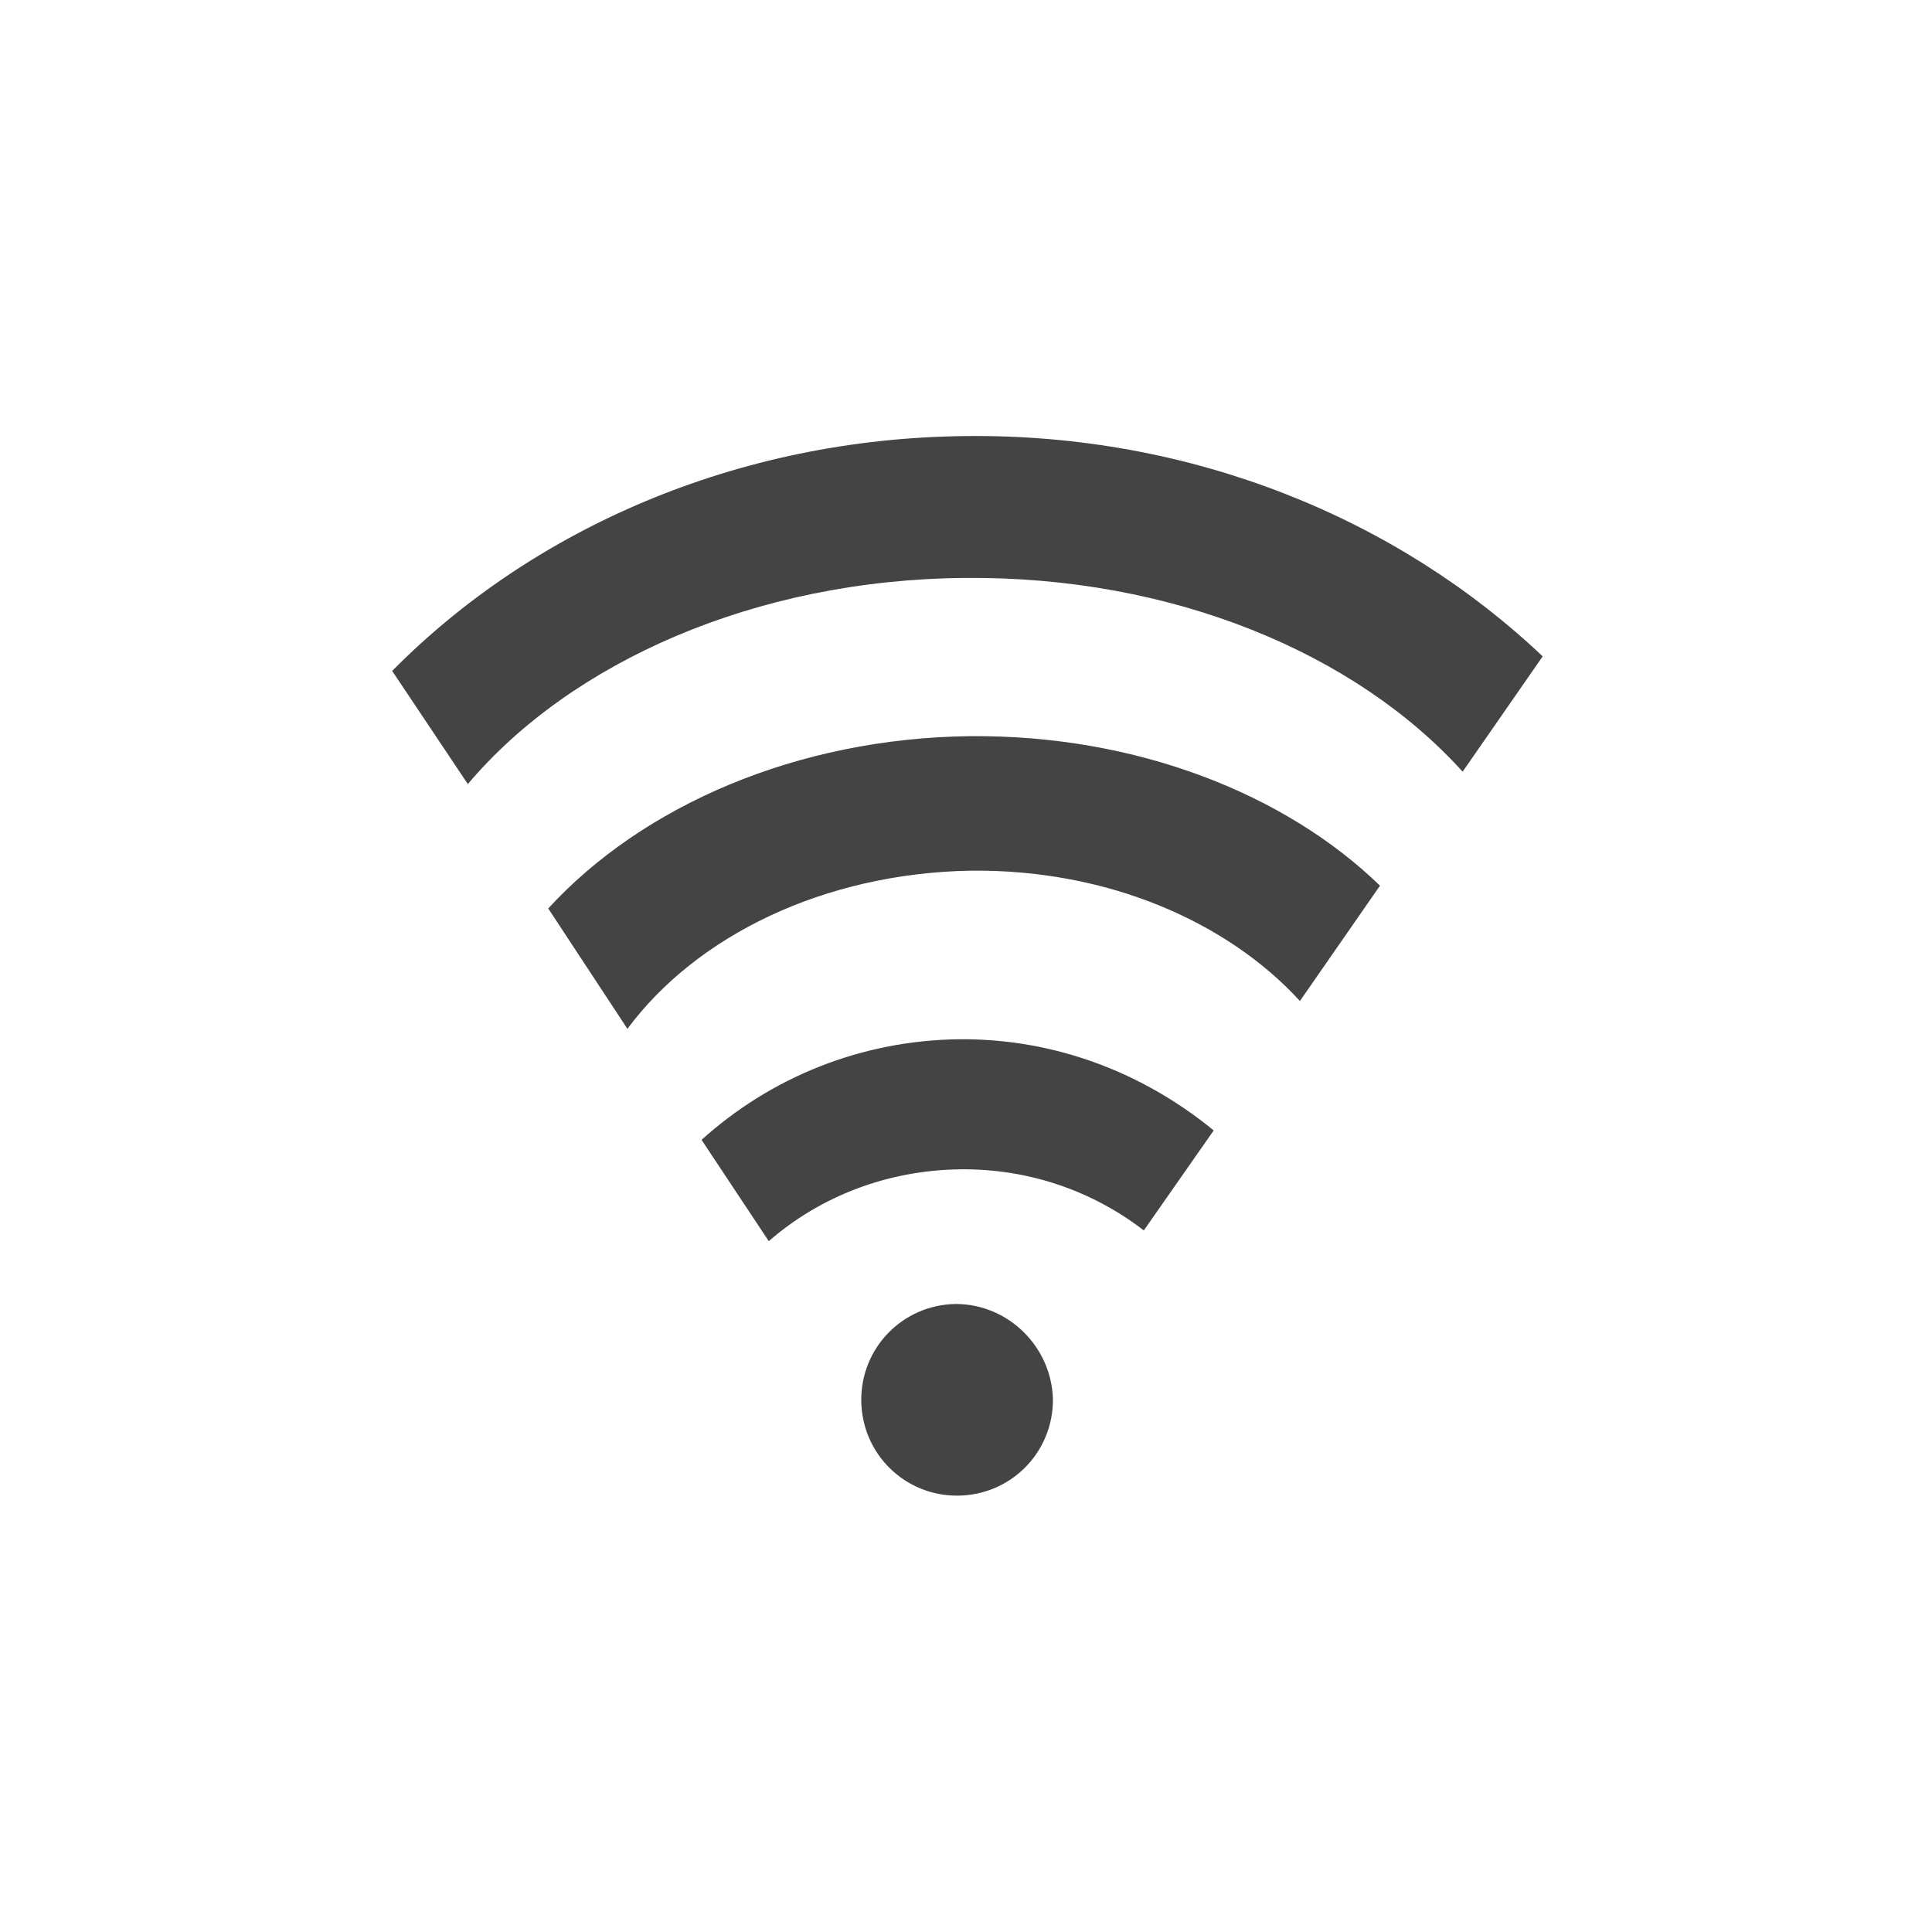 <?xml version="1.0" encoding="utf-8"?>
<!-- Generated by IcoMoon.io -->
<!DOCTYPE svg PUBLIC "-//W3C//DTD SVG 1.1//EN" "http://www.w3.org/Graphics/SVG/1.1/DTD/svg11.dtd">
<svg version="1.1" xmlns="http://www.w3.org/2000/svg" xmlns:xlink="http://www.w3.org/1999/xlink" width="85" height="85" viewBox="0 0 85 85">
<path d="M46.324 61.546c0.023 2.338-1.838 4.233-4.176 4.256s-4.233-1.838-4.256-4.176c-0.023-2.338 1.838-4.233 4.176-4.256 2.29 0.011 4.186 1.872 4.256 4.176z" fill="#444444"></path>
<path d="M42.692 32.387c-7.641 0.088-14.436 3.069-18.572 7.582l3.484 5.296c3.020-4.075 8.612-6.842 15.092-6.959 6.013-0.071 11.292 2.236 14.495 5.734l3.522-5.074c-4.155-4.034-10.717-6.64-18.020-6.578z" fill="#444444"></path>
<path d="M42.196 45.723c-4.385 0.053-8.333 1.722-11.331 4.426l2.958 4.457c2.246-1.955 5.194-3.126 8.451-3.161 3.047-0.028 5.836 0.983 8.049 2.689l3.075-4.4c-3.076-2.519-6.945-4.046-11.201-4.012z" fill="#444444"></path>
<path d="M42.499 19.185c-10.060 0.097-19.066 4.081-25.245 10.333l3.329 4.978c4.529-5.363 12.643-8.997 21.865-9.069 9.141-0.085 17.195 3.314 21.902 8.524l3.522-5.074c-6.36-6.031-15.393-9.803-25.372-9.692z" fill="#444444"></path>
</svg>
